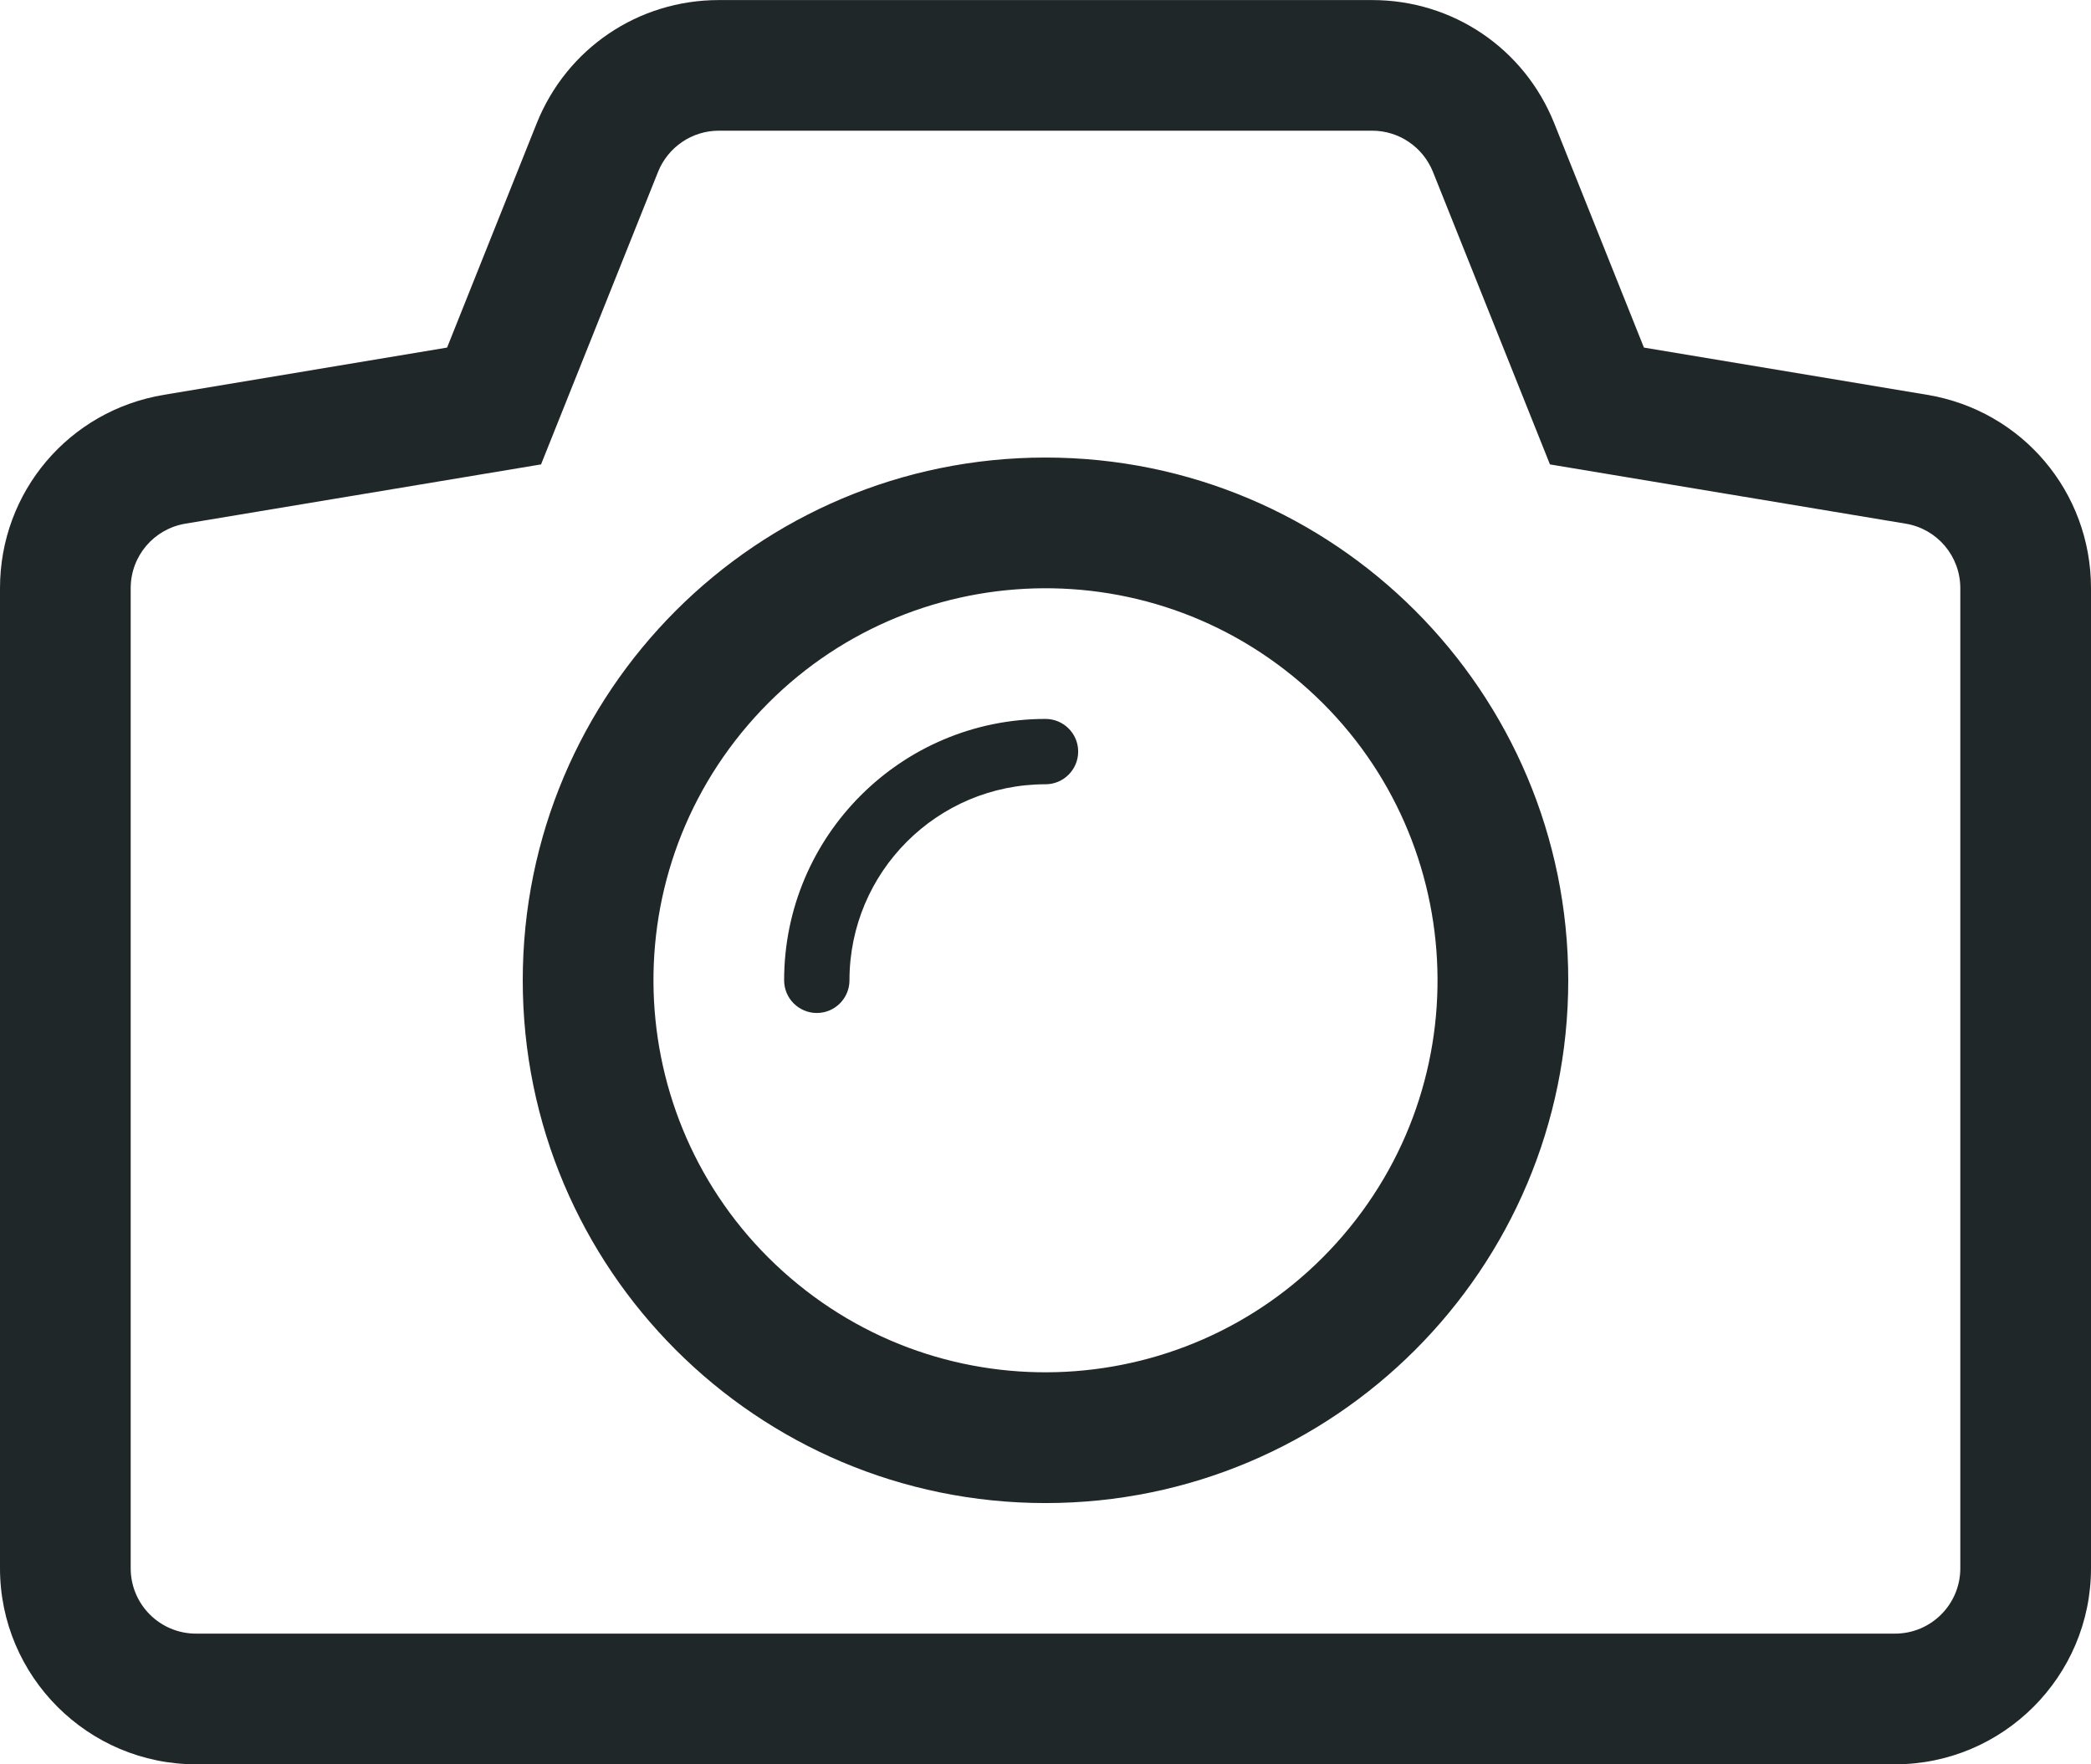 <svg id="SvgjsSvg1059" xmlns="http://www.w3.org/2000/svg" version="1.1" xmlns:xlink="http://www.w3.org/1999/xlink" xmlns:svgjs="http://svgjs.com/svgjs" width="128" height="108" viewBox="0 0 128 108"><title>camera</title><desc>Created with Avocode.</desc><defs id="SvgjsDefs1060"></defs><path id="SvgjsPath1061" d="M1404 768.008C1386.324 768.008 1372 782.332 1372 800.008C1372 817.68 1386.324 832.008 1404 832.008C1421.676 832.008 1436 817.68 1436 800.008C1436 782.332 1421.676 768.008 1404 768.008ZM1422.22 815.624C1413.592 825.688 1398.444 826.848 1388.384 818.228C1378.316 809.604 1377.156 794.452 1385.78 784.388C1394.404 774.324 1409.556 773.164 1419.616 781.788C1429.684 790.408 1430.844 805.56 1422.22 815.624ZM1404 784.008C1395.164 784.008 1388.004 791.172 1388 800.004V800.008C1388 801.112 1388.896 802.008 1390 802.008C1391.104 802.008 1392 801.112 1392 800.008V800.004C1392.004 793.376 1397.372 788.008 1404 788.008C1405.104 788.008 1406 787.112 1406 786.004C1406 784.9 1405.104 784.008 1404 784.008ZM1457.972 764.168L1440.632 761.276L1435.14 747.54C1433.304 742.96 1428.928 740.004 1424 740.004H1384C1379.072 740.004 1374.696 742.96 1372.856 747.544L1367.368 761.276L1350.036 764.168C1344.22 765.132 1340 770.108 1340 776.004V836C1340 842.616 1345.384 848 1352 848H1456C1462.616 848 1468 842.616 1468 836V776.004C1468 770.108 1463.78 765.132 1457.972 764.168ZM1460 836C1460 838.208 1458.212 840 1456 840H1352C1349.788 840 1348 838.208 1348 836V776.004C1348 774.044 1349.416 772.376 1351.344 772.056L1373.12 768.428L1380.284 750.516C1380.896 749 1382.364 748 1384 748H1424C1425.636 748 1427.104 749 1427.716 750.516L1434.88 768.428L1456.656 772.056C1458.588 772.376 1460 774.044 1460 776.004Z " fill="#202728" fill-opacity="1" transform="matrix(1,0,0,1,-1340,-740)"></path></svg>